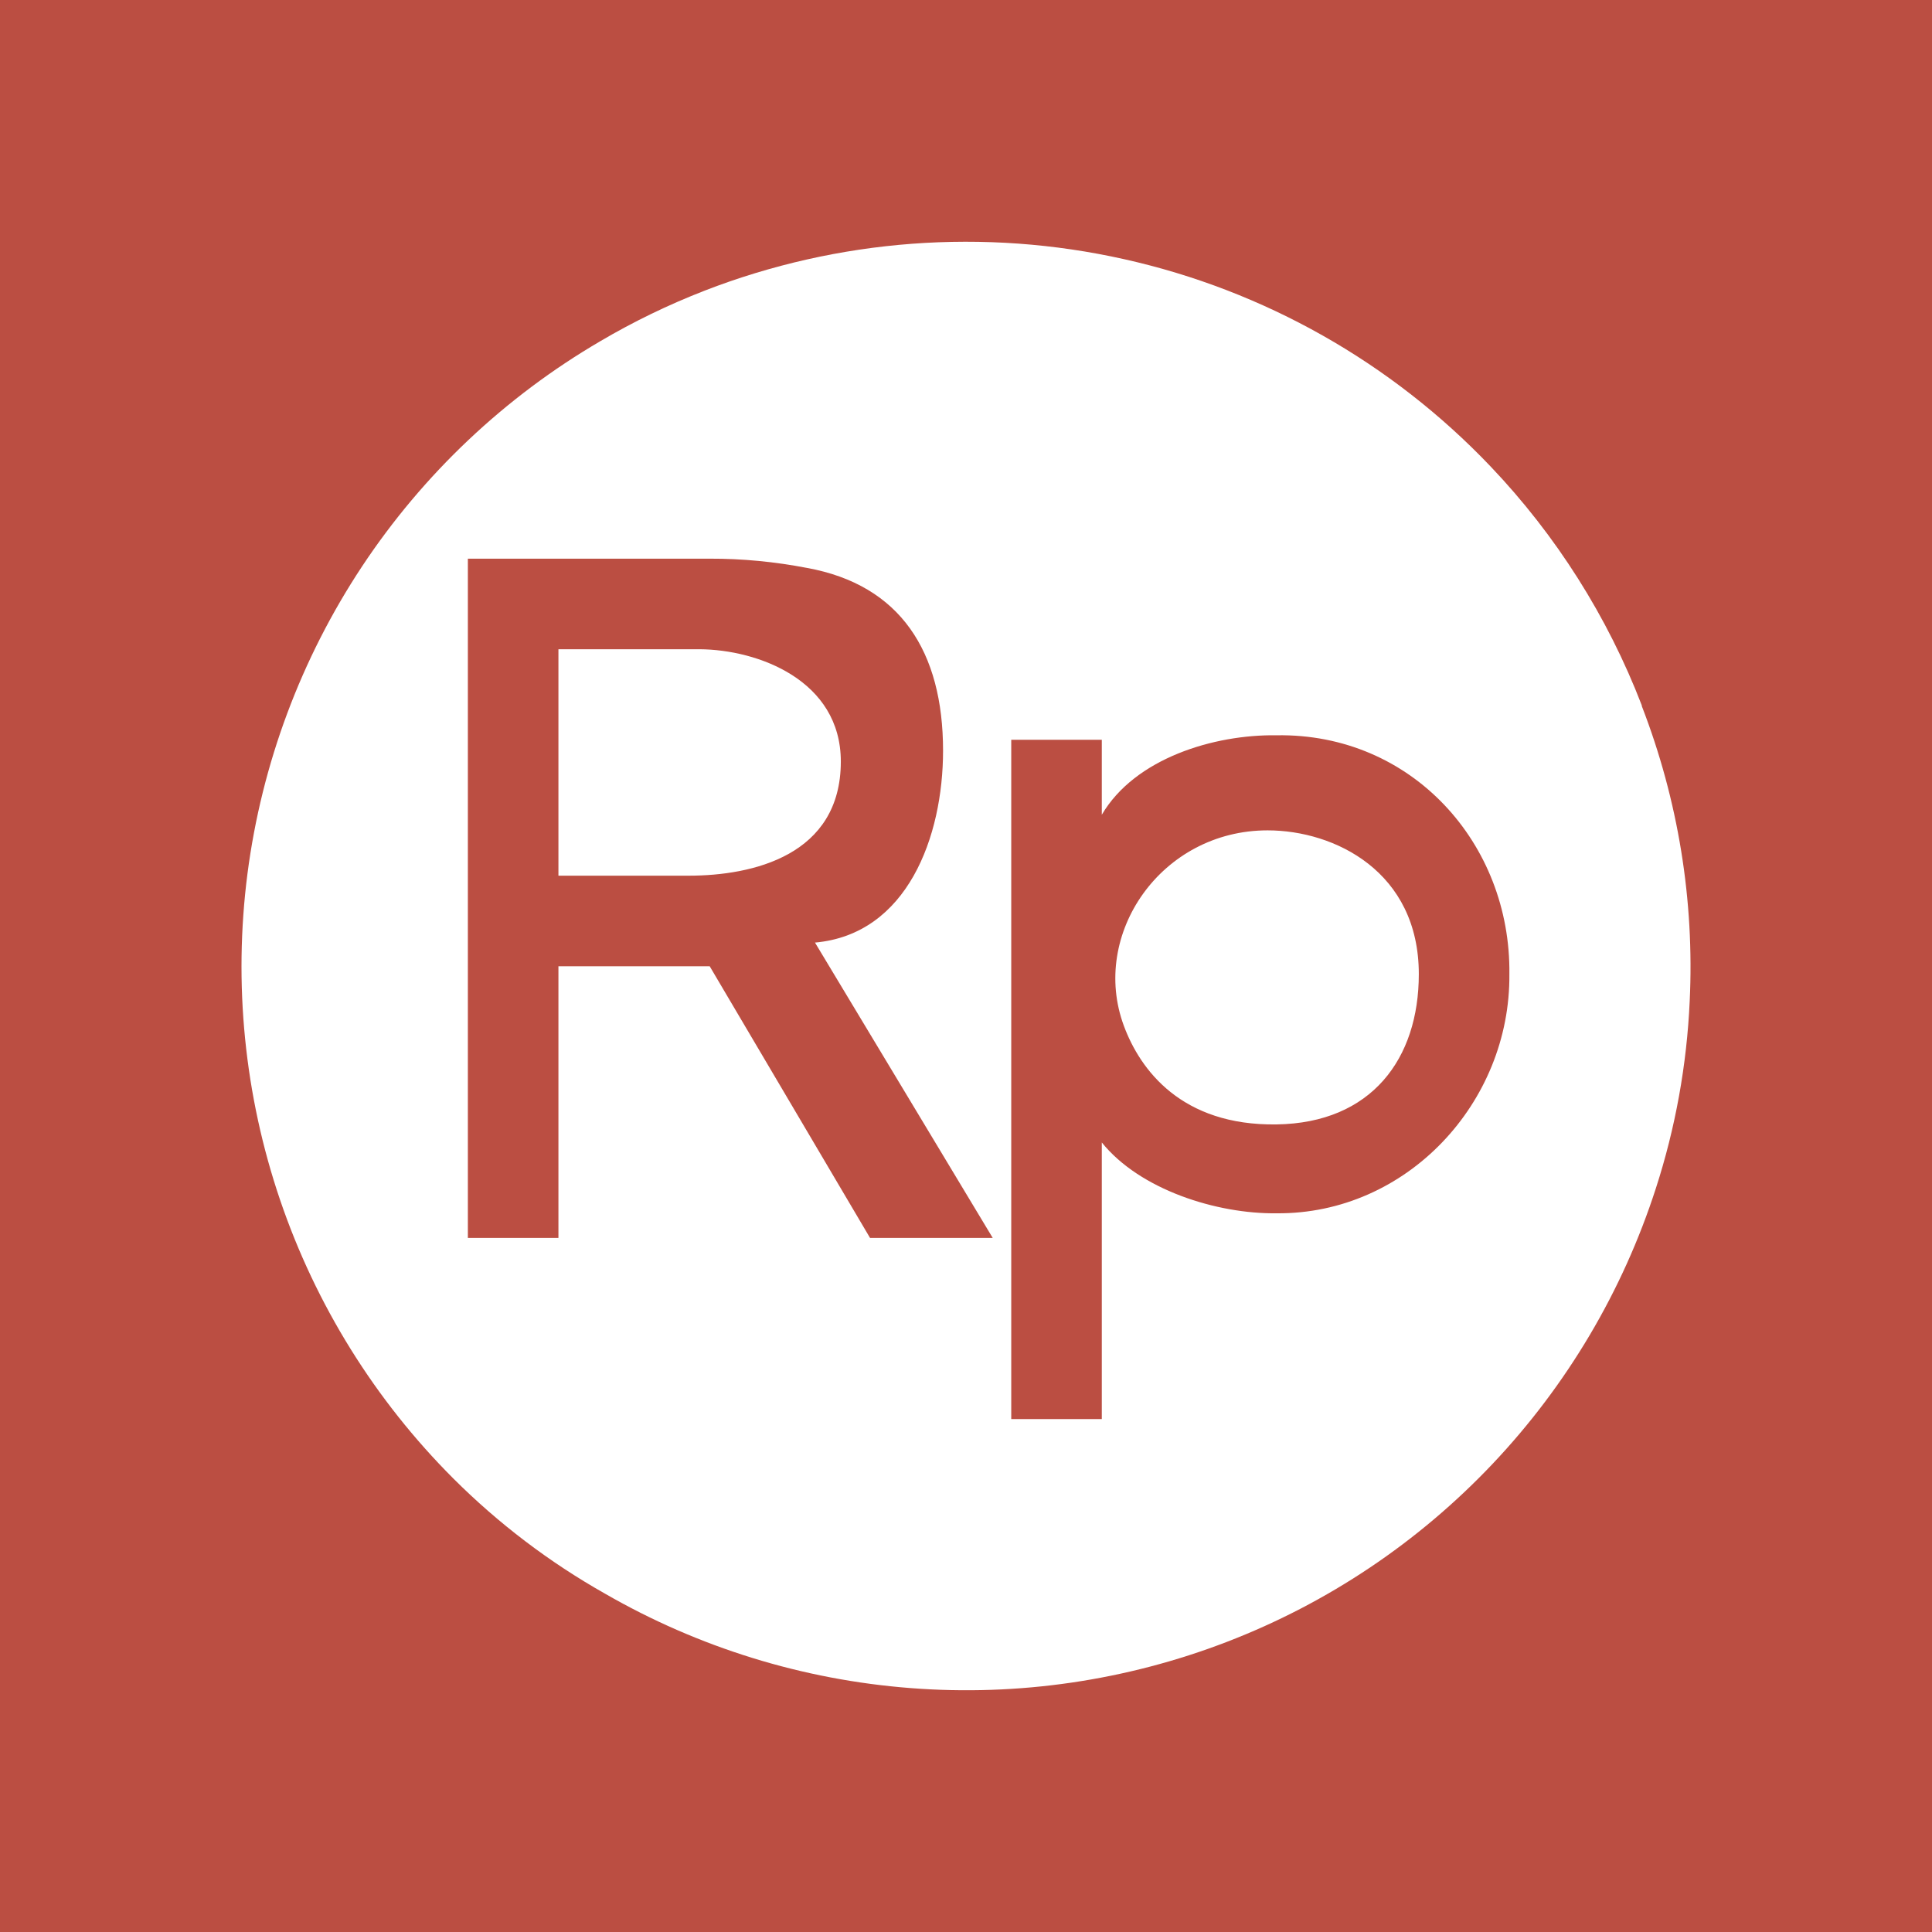 <svg width="24" height="24" viewBox="0 0 24 24" fill="none" xmlns="http://www.w3.org/2000/svg">
<rect x="0" y="0" width="24" height="24" fill="#333333" stroke="none"/>
<g clip-path="url(#clip0_328_46016)">
<path d="M24 0H0V24H24V0Z" fill="#BB4E42"/>
<path d="M18.516 5.794C19.331 6.65 19.97 7.659 20.395 8.763V8.771C20.847 9.938 21.05 11.187 20.99 12.438C20.954 13.229 20.813 14.011 20.569 14.764C20.157 16.04 19.465 17.208 18.544 18.182C17.622 19.157 16.495 19.913 15.243 20.395C13.992 20.877 12.648 21.074 11.311 20.97C9.973 20.867 8.676 20.466 7.514 19.796C6.825 19.407 6.192 18.926 5.632 18.367C4.659 17.394 3.923 16.21 3.48 14.908C3.037 13.605 2.898 12.219 3.074 10.854C3.251 9.49 3.738 8.184 4.497 7.037C5.257 5.89 6.27 4.932 7.458 4.238C7.872 3.994 8.305 3.785 8.752 3.611C10.413 2.967 12.227 2.831 13.966 3.22C15.704 3.608 17.288 4.504 18.516 5.794ZM8.816 6.94H5.812V15.378H6.937V12.003H8.816L10.808 15.378H12.332L10.124 11.709C11.272 11.607 11.715 10.391 11.715 9.325C11.715 8.096 11.186 7.266 10.025 7.055C9.626 6.978 9.222 6.939 8.816 6.94ZM10.445 9.46C10.445 10.626 9.351 10.878 8.555 10.878H6.937V8.065H8.689C9.417 8.069 10.445 8.452 10.445 9.46ZM13.687 9.19H12.562V17.628H13.687V14.192C14.16 14.78 15.116 15.081 15.857 15.072C17.474 15.086 18.765 13.698 18.75 12.101C18.77 10.479 17.539 9.106 15.857 9.134C15.077 9.123 14.098 9.421 13.687 10.121V9.19ZM15.746 10.315C16.58 10.315 17.625 10.828 17.625 12.101C17.625 13.152 17.038 13.951 15.857 13.968C14.677 13.985 14.163 13.289 13.961 12.743C13.539 11.605 14.426 10.315 15.746 10.315Z" fill="white"/>
</g>
<defs>
<clipPath id="clip0_328_46016">
<rect width="24" height="24" fill="white"/>
</clipPath>
</defs>
</svg>
